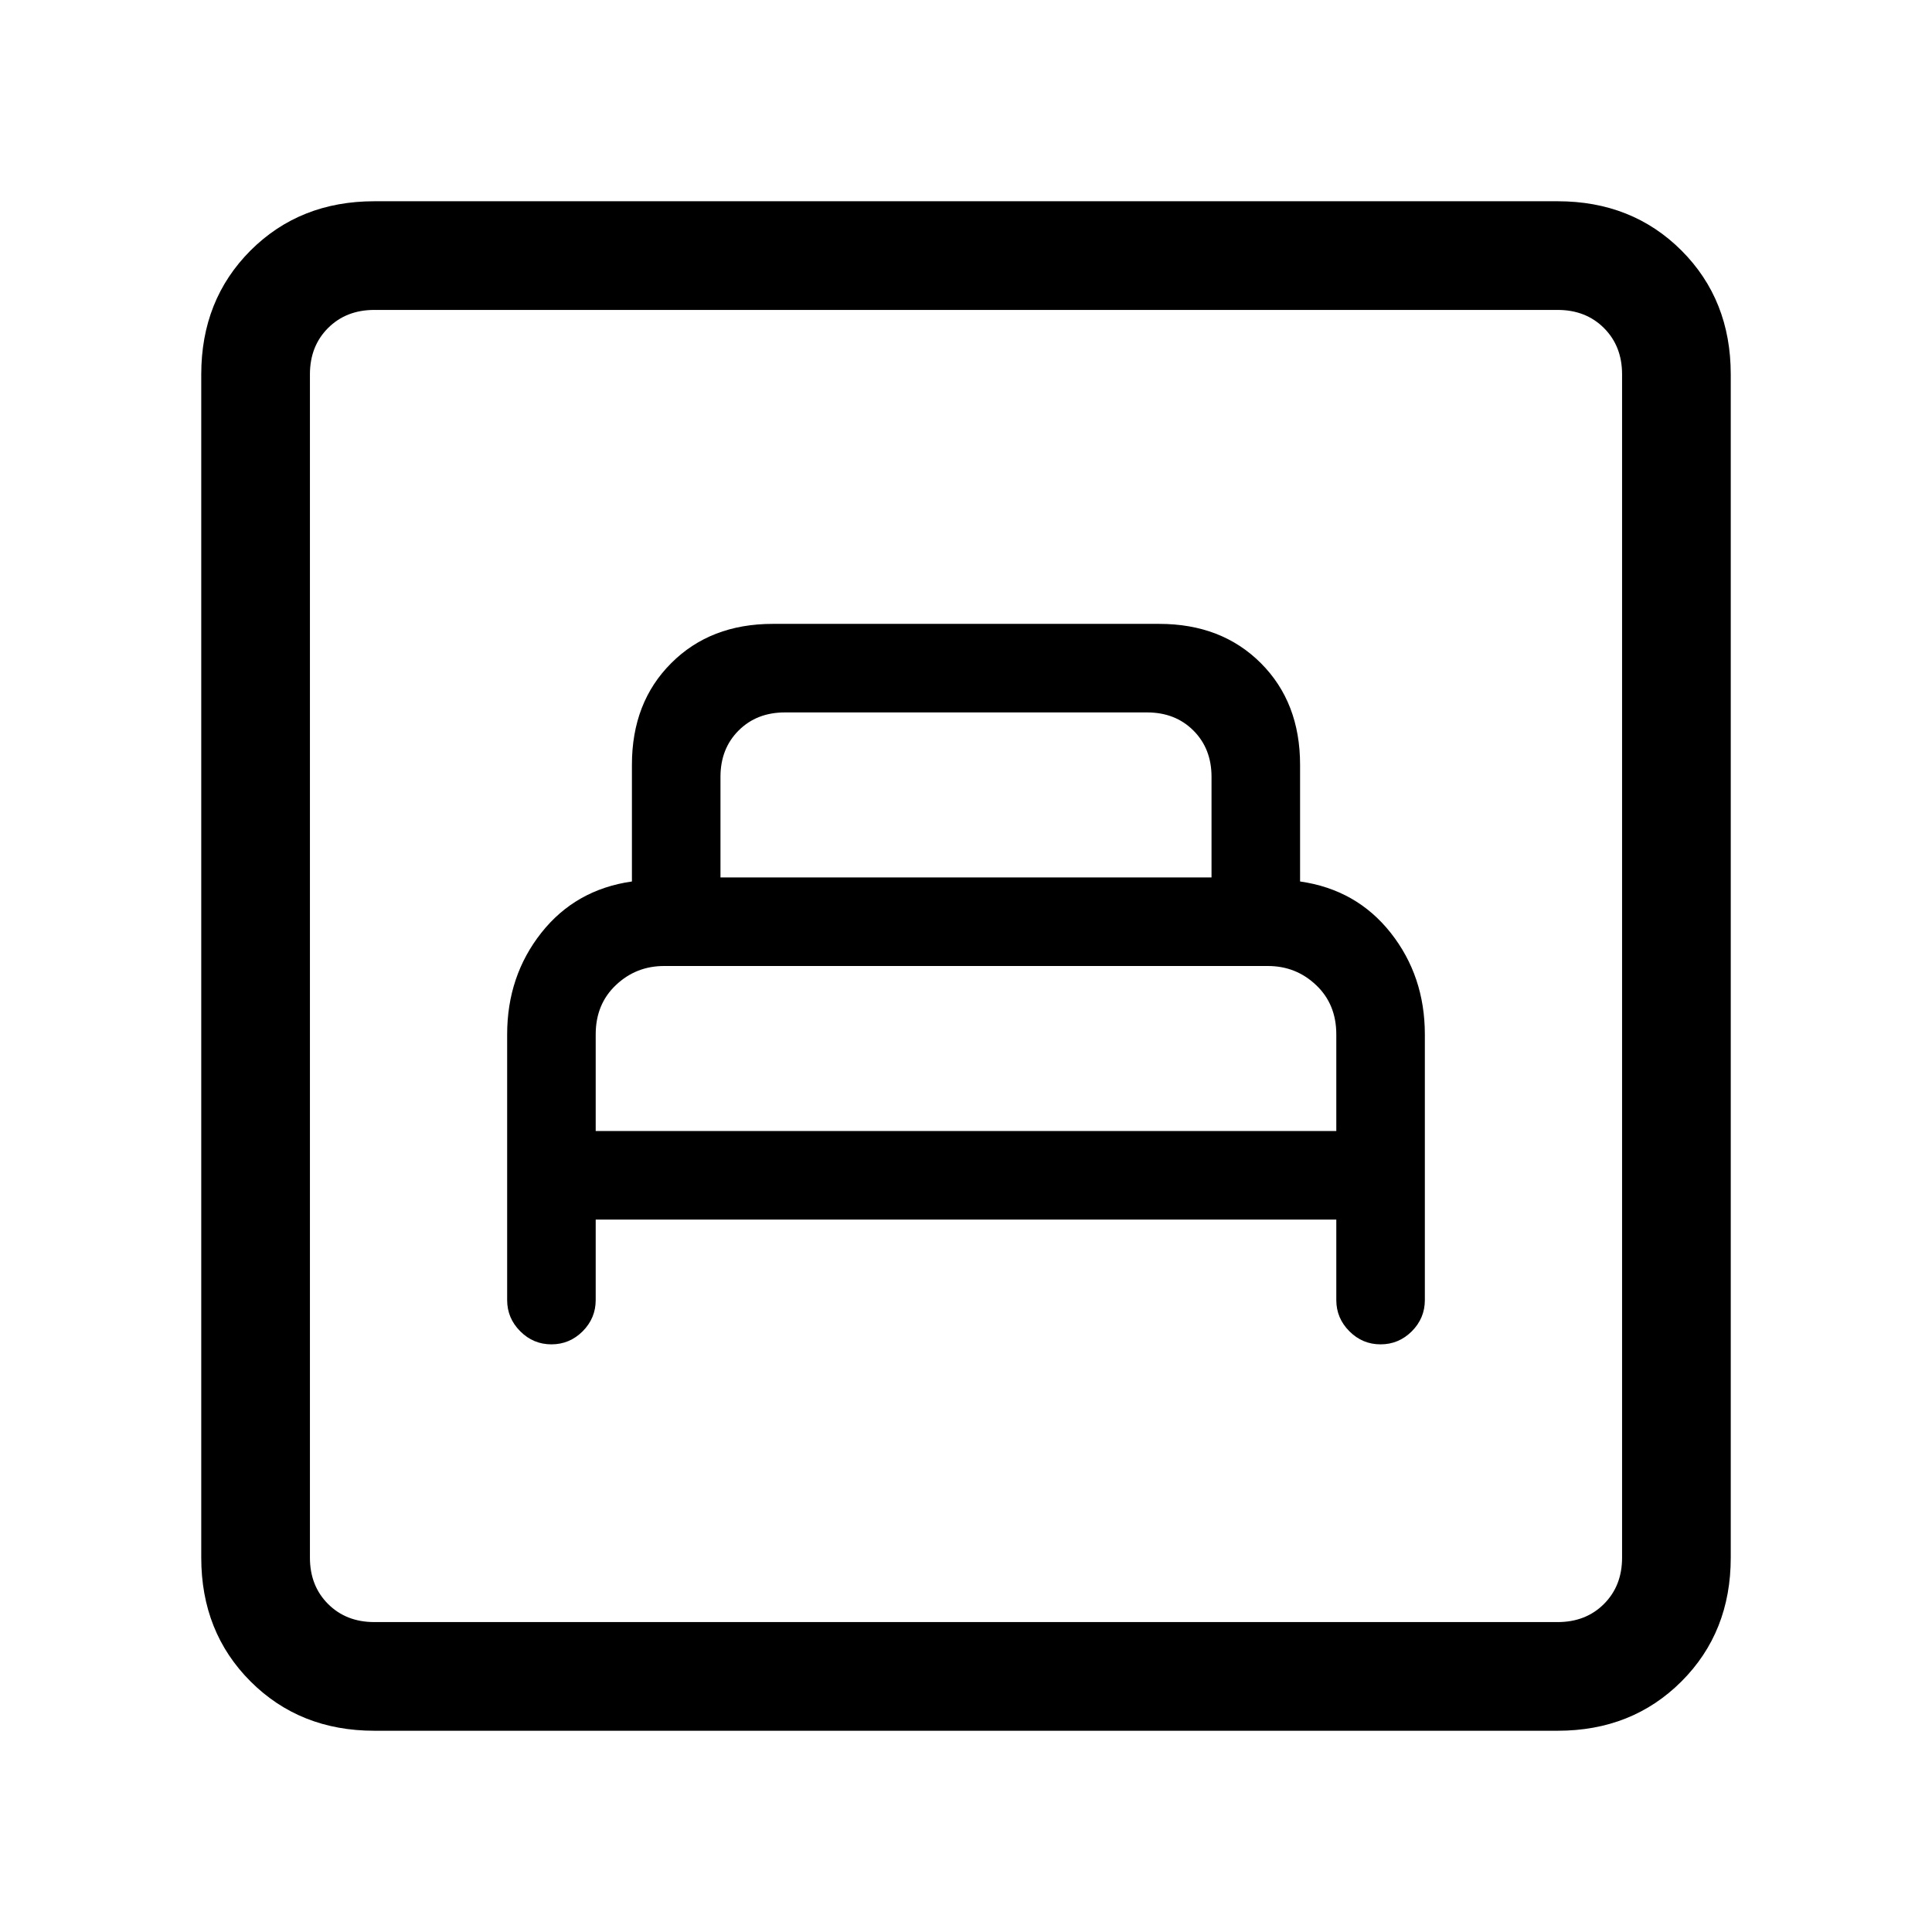 <svg xmlns="http://www.w3.org/2000/svg" height="24" width="24"><path d="M7.4 15.15H16.6V16.15Q16.6 16.375 16.763 16.538Q16.925 16.7 17.15 16.7Q17.375 16.7 17.538 16.538Q17.7 16.375 17.7 16.15V12.85Q17.7 12.125 17.275 11.587Q16.85 11.05 16.15 10.95V9.5Q16.15 8.725 15.663 8.238Q15.175 7.75 14.4 7.75H9.6Q8.825 7.75 8.338 8.238Q7.85 8.725 7.85 9.5V10.95Q7.15 11.05 6.725 11.587Q6.3 12.125 6.3 12.85V16.15Q6.3 16.375 6.463 16.538Q6.625 16.7 6.85 16.7Q7.075 16.7 7.238 16.538Q7.4 16.375 7.4 16.15ZM8.95 10.9V9.65Q8.95 9.3 9.175 9.075Q9.4 8.85 9.75 8.85H14.25Q14.6 8.85 14.825 9.075Q15.05 9.3 15.05 9.65V10.9ZM7.4 14.05V12.85Q7.4 12.475 7.65 12.238Q7.9 12 8.25 12H15.75Q16.1 12 16.35 12.238Q16.6 12.475 16.6 12.85V14.05ZM4.65 21.5Q3.725 21.5 3.112 20.887Q2.5 20.275 2.5 19.35V4.65Q2.5 3.725 3.112 3.112Q3.725 2.5 4.65 2.5H19.35Q20.275 2.5 20.888 3.112Q21.5 3.725 21.5 4.65V19.35Q21.5 20.275 20.888 20.887Q20.275 21.5 19.35 21.5ZM4.65 20.15H19.35Q19.7 20.15 19.925 19.925Q20.15 19.7 20.15 19.35V4.65Q20.15 4.3 19.925 4.075Q19.7 3.85 19.35 3.85H4.65Q4.3 3.85 4.075 4.075Q3.85 4.3 3.85 4.65V19.35Q3.85 19.7 4.075 19.925Q4.3 20.15 4.65 20.15ZM3.85 20.15Q3.85 20.15 3.85 19.925Q3.85 19.7 3.85 19.35V4.65Q3.85 4.3 3.85 4.075Q3.85 3.85 3.85 3.85Q3.85 3.85 3.85 4.075Q3.85 4.3 3.85 4.65V19.35Q3.85 19.7 3.85 19.925Q3.85 20.15 3.85 20.15Z"/></svg>